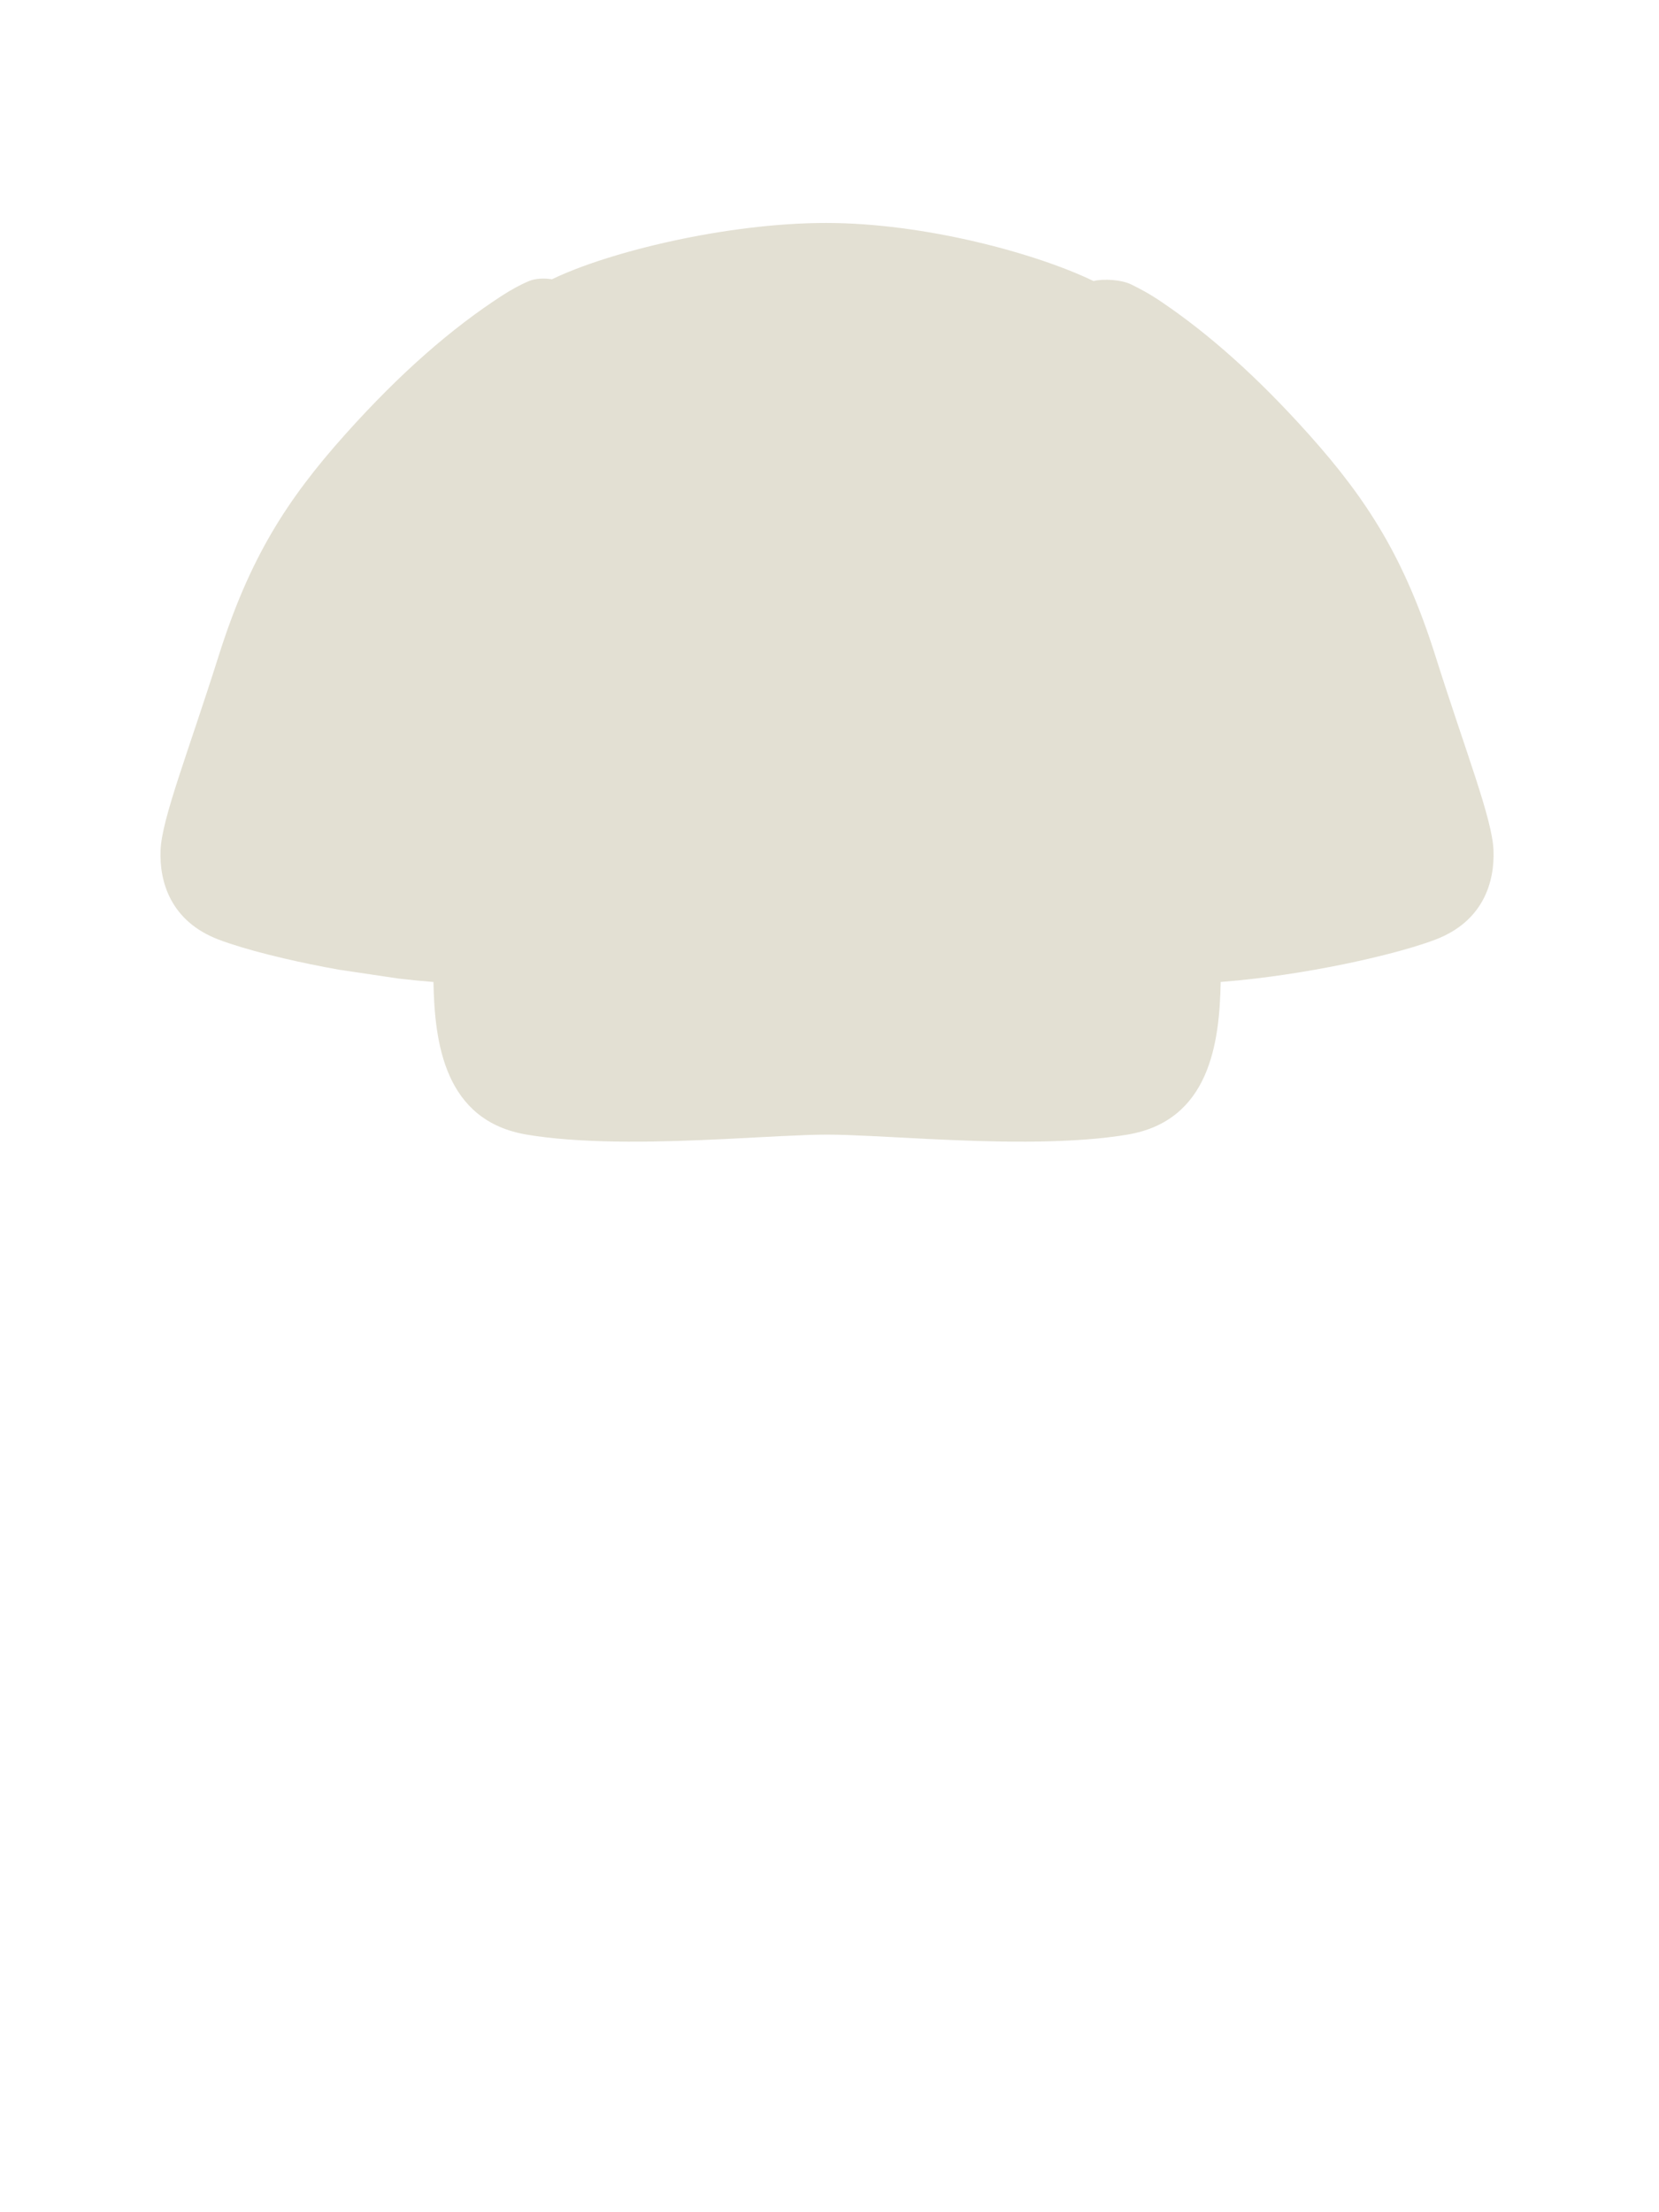 <svg width="63" height="84" viewBox="0 0 63 84" fill="none" xmlns="http://www.w3.org/2000/svg">
<path d="M20.331 43.134C20.222 43.118 20.113 43.101 20.007 43.083C16.875 42.561 16.504 39.593 16.46 37.287C16.024 37.253 15.581 37.209 15.137 37.157L12.876 36.821C12.137 36.69 11.43 36.543 10.784 36.392C9.981 36.205 9.275 36.01 8.726 35.827C8.573 35.776 8.432 35.727 8.305 35.678C6.479 34.983 6.049 33.482 6.097 32.282C6.145 31.082 7.14 28.585 8.305 24.9C9.47 21.216 10.864 19.005 13.105 16.5C15.211 14.146 17.164 12.457 19.07 11.222C19.421 10.994 19.791 10.797 20.071 10.679C20.351 10.56 20.691 10.562 20.962 10.604C23.12 9.558 27.61 8.466 31.369 8.466C35.127 8.466 39.368 9.627 41.527 10.672C41.896 10.577 42.592 10.618 42.962 10.803C43.333 10.988 43.639 11.146 44.117 11.47C45.904 12.68 47.739 14.3 49.708 16.5C51.949 19.005 53.343 21.216 54.507 24.9C55.672 28.585 56.667 31.082 56.715 32.282C56.763 33.482 56.334 34.983 54.507 35.678C54.38 35.727 54.24 35.776 54.087 35.827C53.538 36.01 52.831 36.205 52.029 36.392C51.389 36.542 50.688 36.687 49.956 36.817C49.215 36.949 48.442 37.066 47.67 37.157C47.23 37.209 46.789 37.253 46.355 37.286C46.312 39.592 45.941 42.561 42.809 43.083C42.702 43.101 42.594 43.118 42.484 43.134C41.413 43.287 40.204 43.344 38.972 43.35C37.73 43.355 36.464 43.307 35.294 43.25C33.733 43.174 32.344 43.083 31.409 43.083C30.474 43.083 29.082 43.174 27.521 43.25C26.352 43.307 25.086 43.355 23.843 43.35C22.611 43.344 21.402 43.287 20.331 43.134Z" fill="#E3E0D3"/>
</svg>
